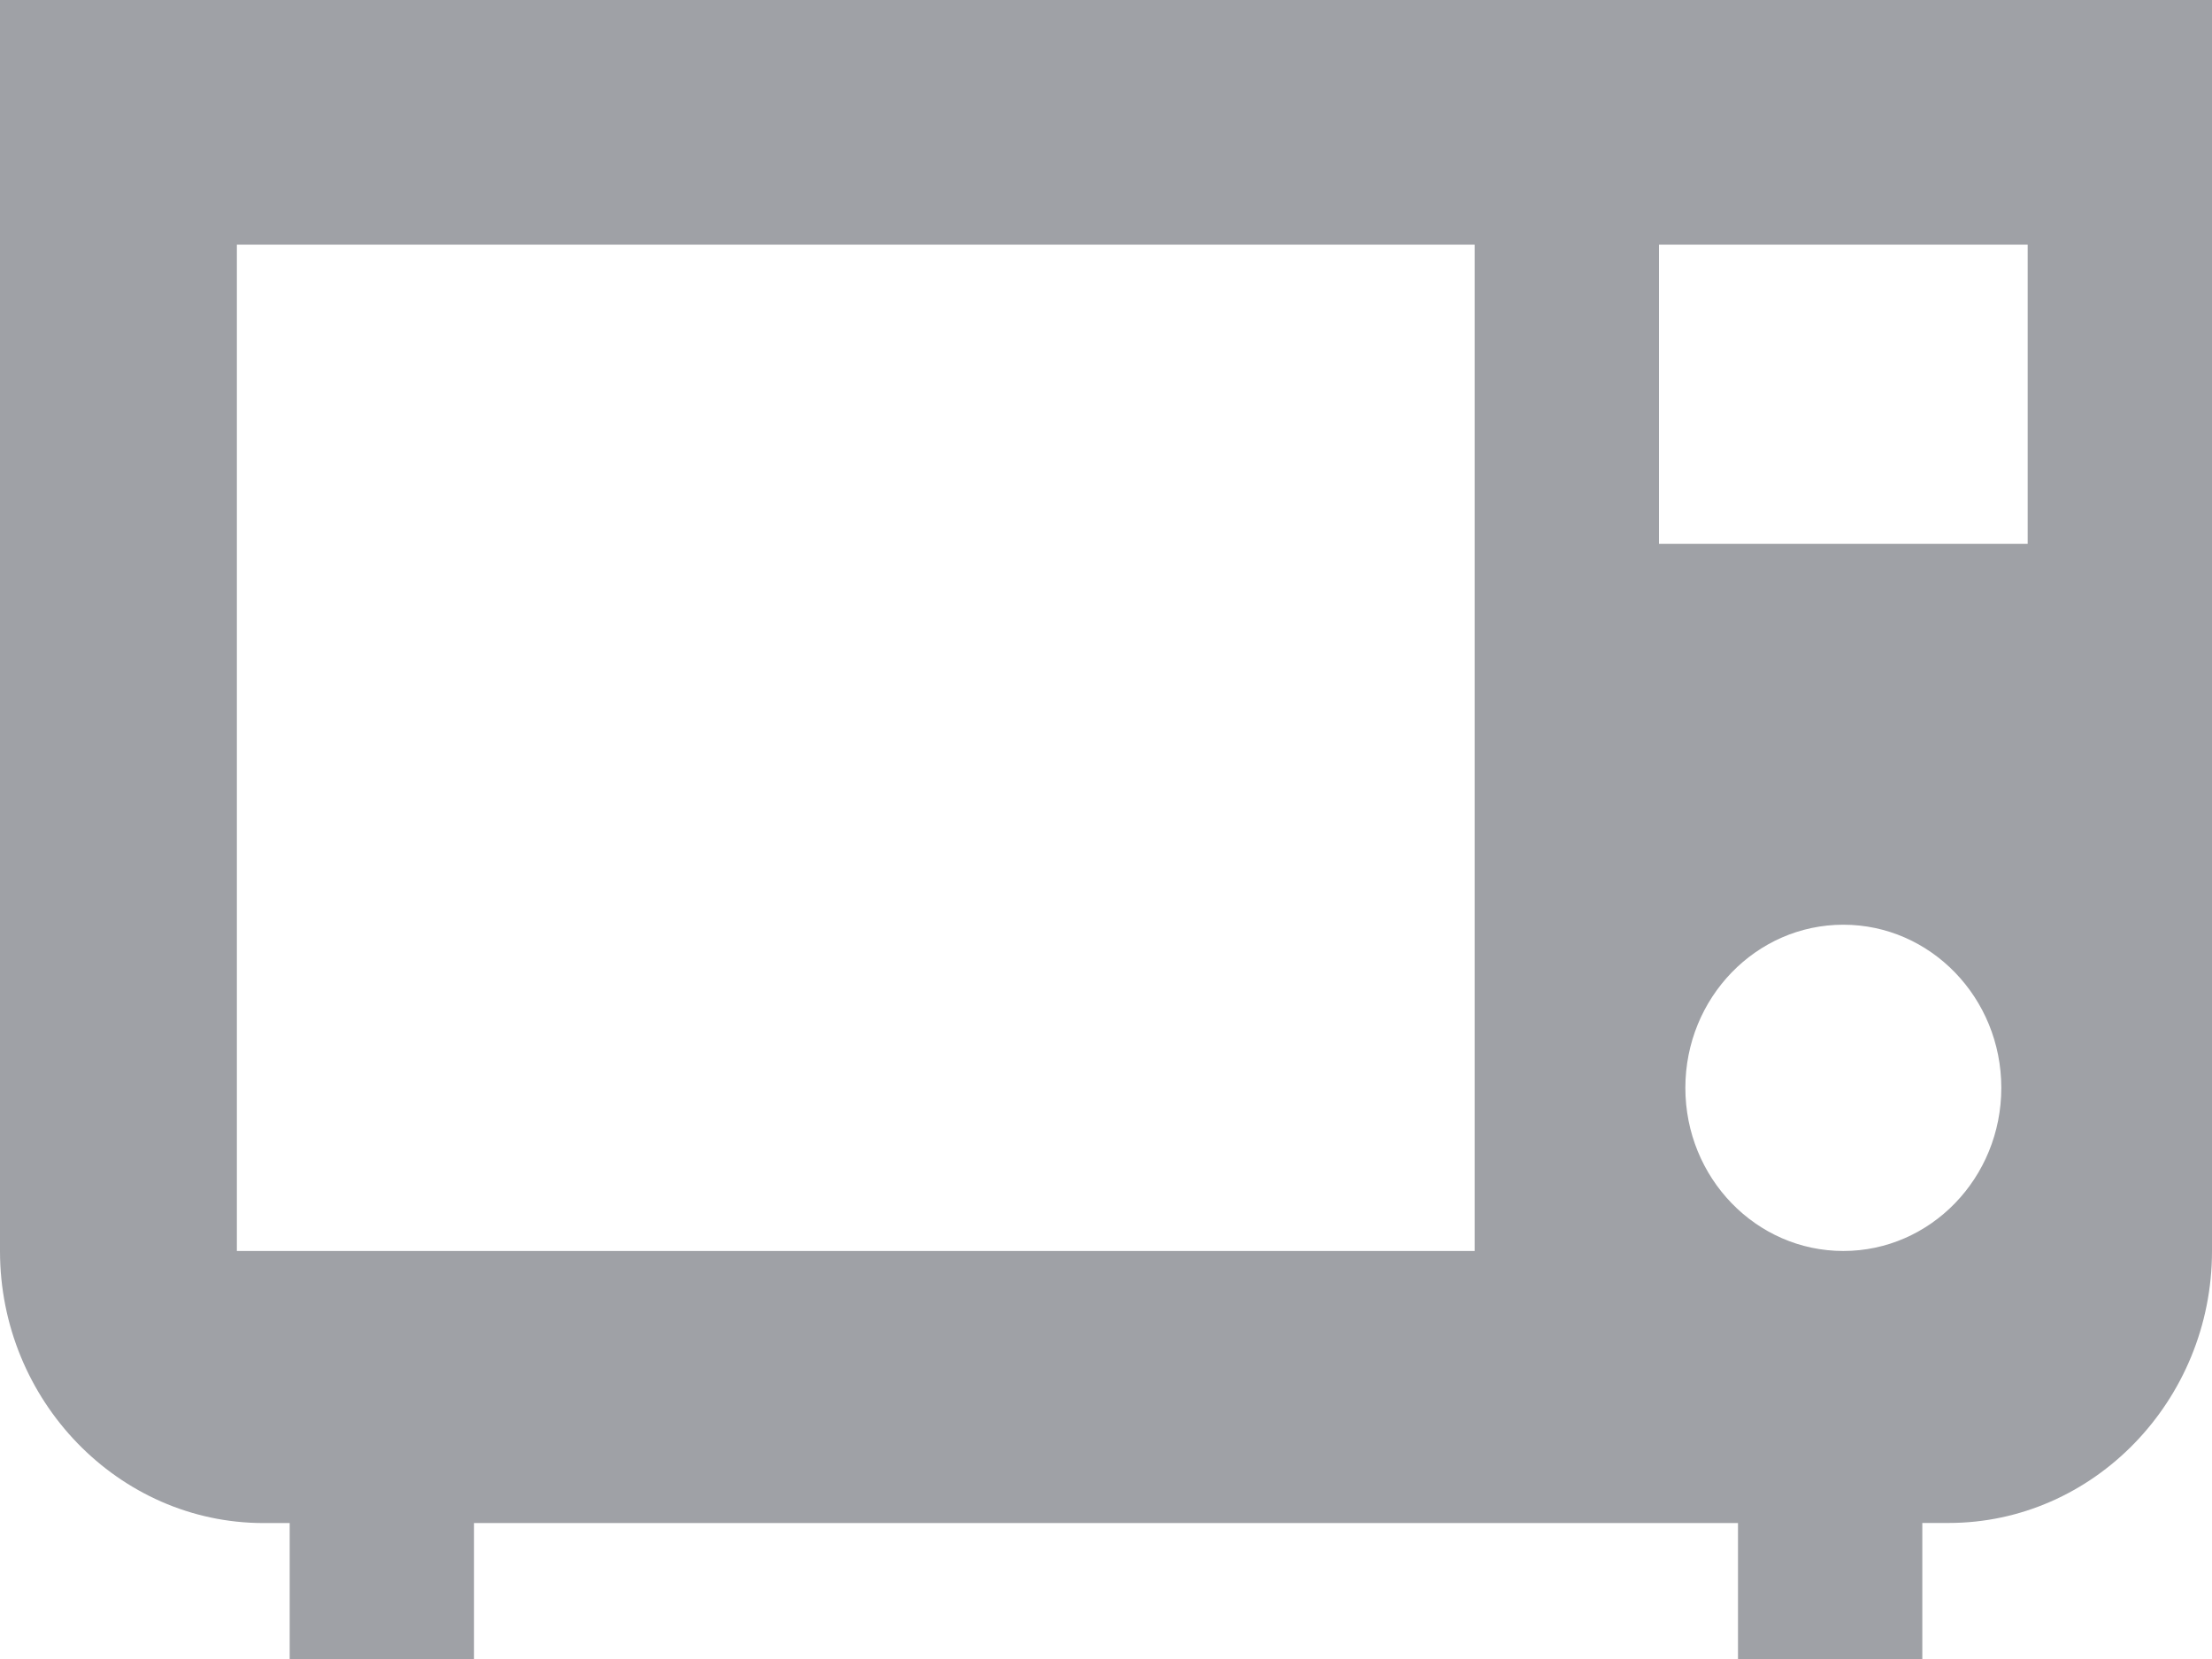 <svg xmlns="http://www.w3.org/2000/svg" width="24" height="18"><path fill="#9fa1a6" d="M24 0v13.573c0 1.623-1.286 2.951-2.857 2.951h-.286V18h-2v-1.475H5.143V18h-2v-1.475h-.286C1.286 16.524 0 15.196 0 13.574V-.002zm-8 2.655H2.57v10.918H16zm5.714 9.148c0-.977-.768-1.77-1.714-1.77s-1.714.793-1.714 1.77.767 1.77 1.714 1.77 1.714-.793 1.714-1.77zM22 2.655h-4v3.246h4z"/></svg>